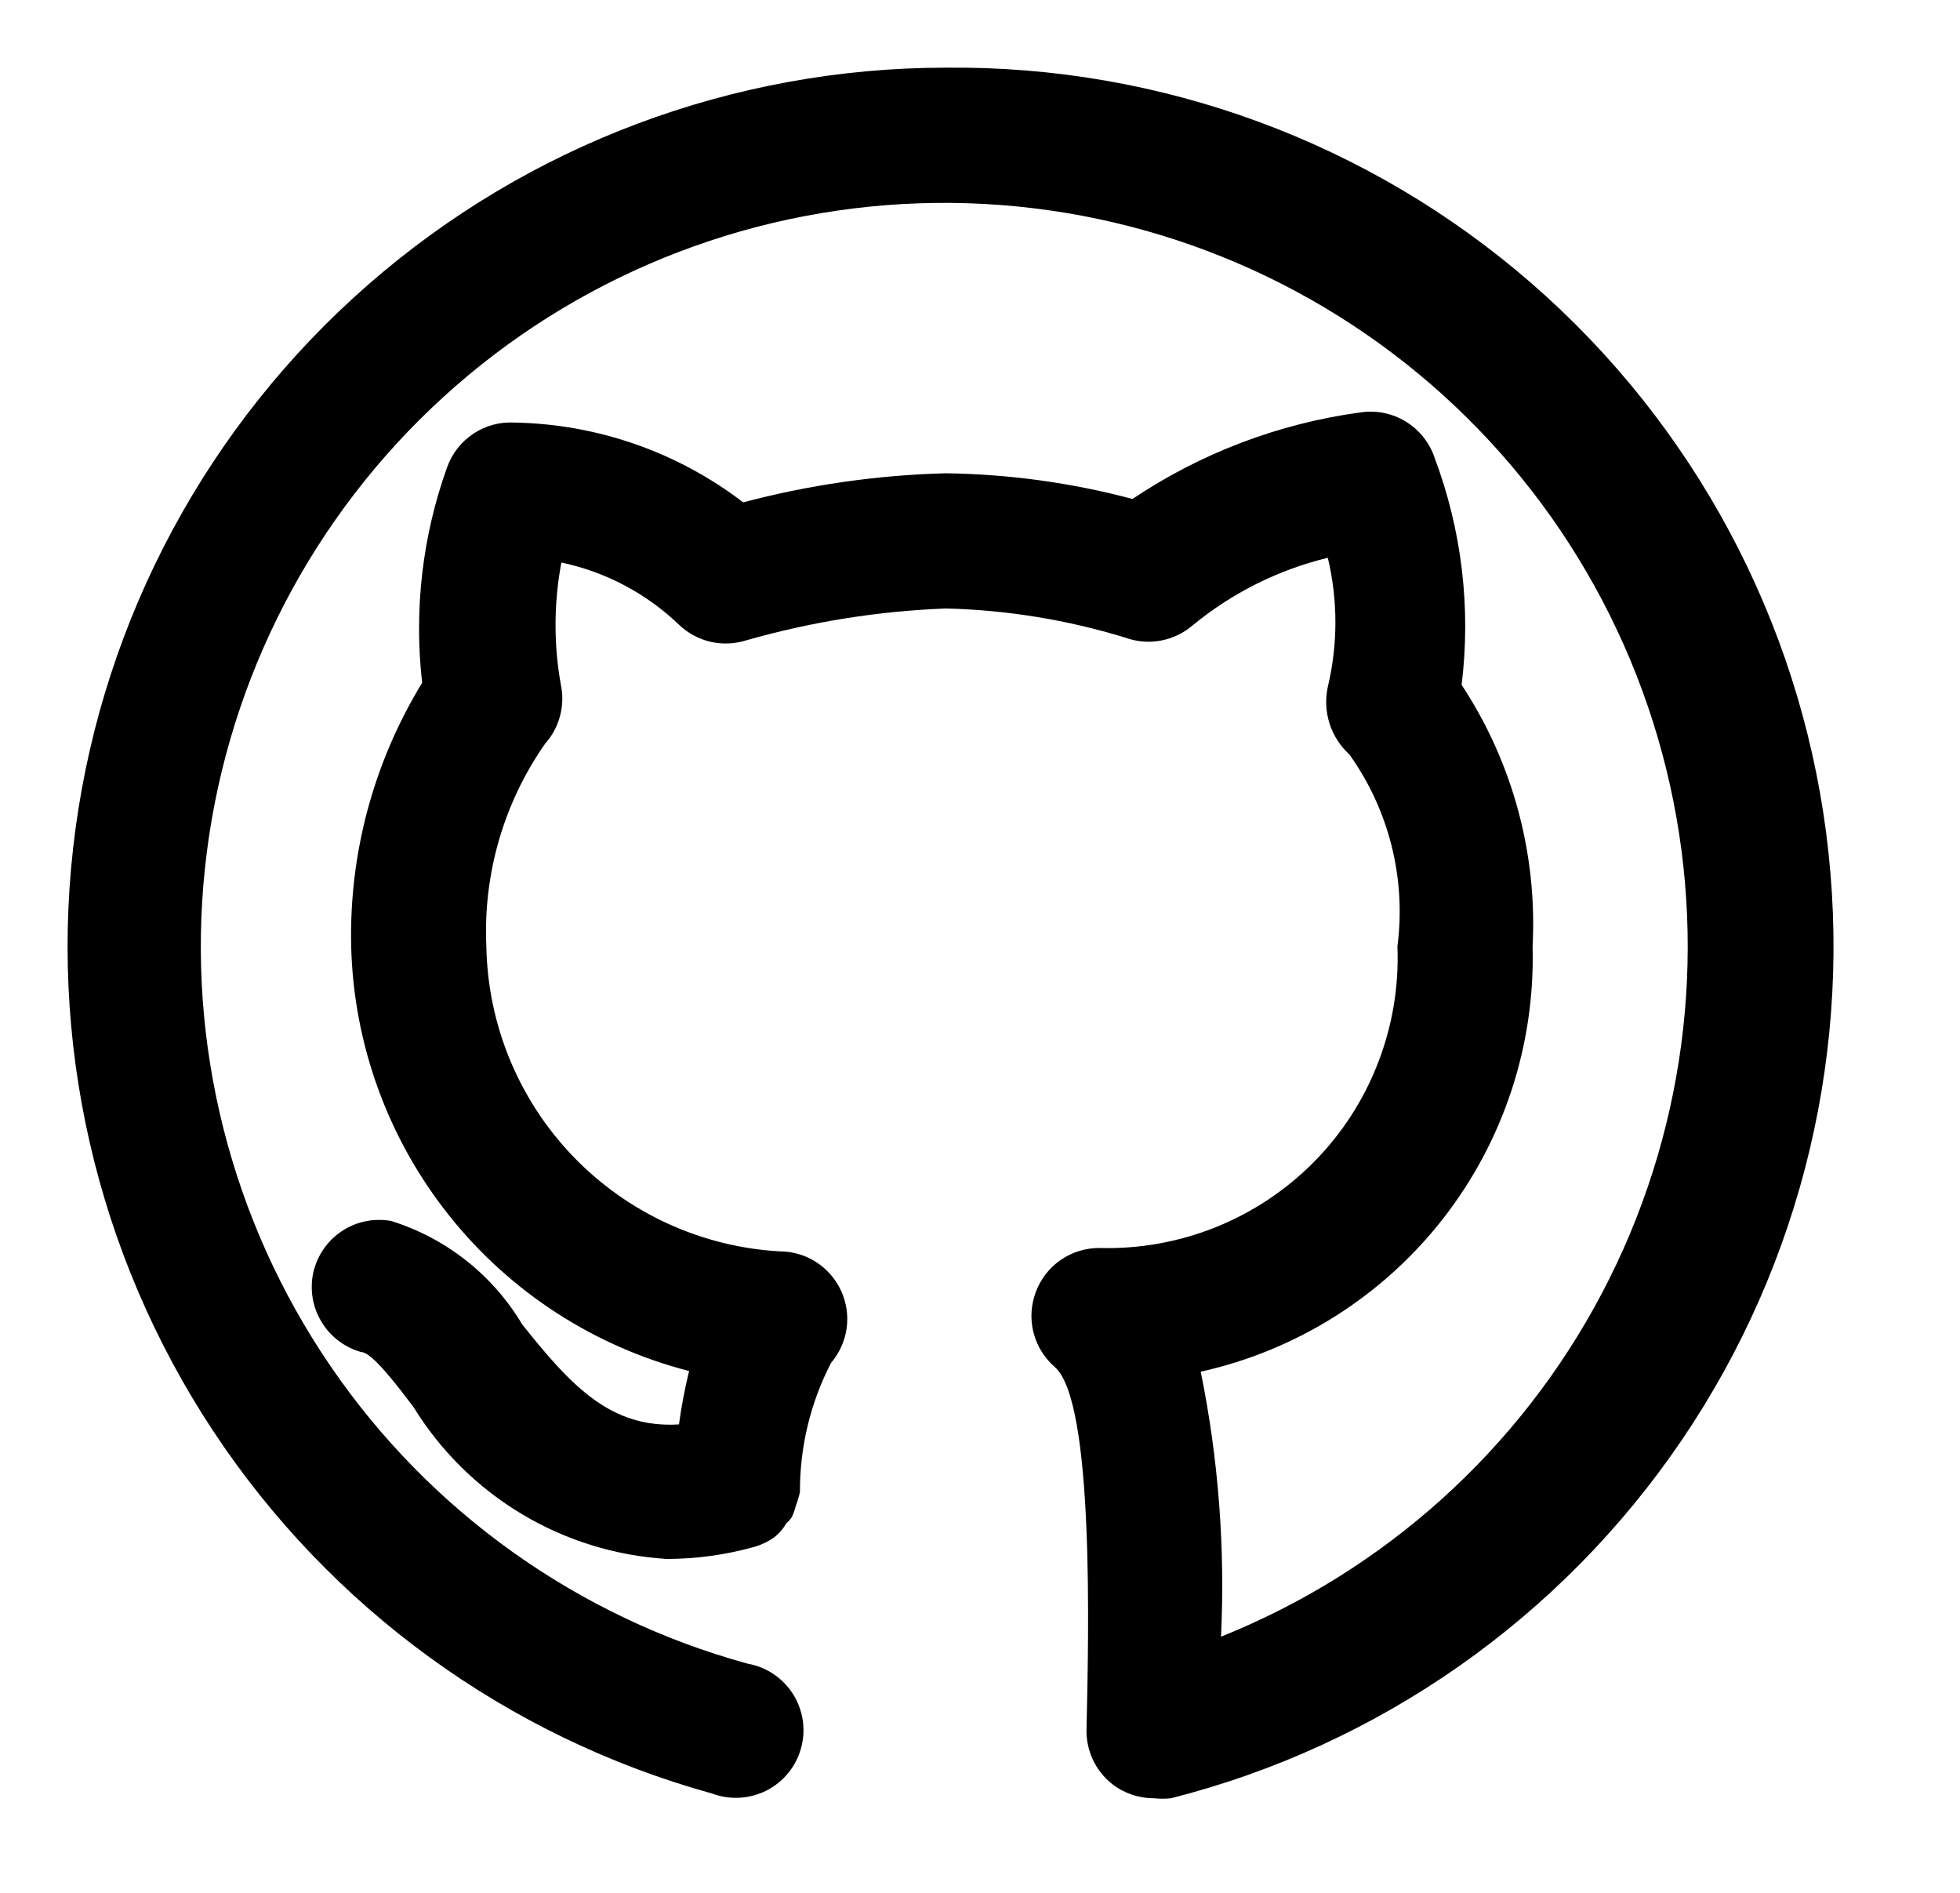 <svg width="29" height="28" viewBox="0 0 29 28" fill="none" xmlns="http://www.w3.org/2000/svg">
<g filter="url(#filter0_d_7_3)">
<path d="M13.996 0.001C10.851 0.002 7.814 1.142 5.446 3.212C3.078 5.281 1.54 8.139 1.118 11.255C0.695 14.371 1.417 17.535 3.149 20.16C4.881 22.785 7.505 24.693 10.536 25.531C10.666 25.58 10.805 25.601 10.944 25.593C11.082 25.585 11.218 25.549 11.342 25.486C11.466 25.423 11.575 25.335 11.663 25.227C11.751 25.119 11.815 24.995 11.852 24.861C11.889 24.727 11.898 24.587 11.878 24.449C11.857 24.312 11.809 24.18 11.735 24.062C11.661 23.945 11.563 23.844 11.448 23.766C11.333 23.688 11.203 23.635 11.066 23.611C8.549 22.922 6.359 21.36 4.888 19.205C3.416 17.05 2.758 14.442 3.032 11.847C3.306 9.252 4.493 6.839 6.382 5.039C8.271 3.238 10.739 2.168 13.344 2.019C15.949 1.87 18.522 2.652 20.604 4.226C22.686 5.799 24.14 8.062 24.708 10.609C25.276 13.156 24.919 15.822 23.702 18.13C22.486 20.439 20.488 22.239 18.066 23.211C18.129 21.897 18.028 20.58 17.766 19.291C19.188 18.975 20.455 18.175 21.351 17.028C22.247 15.88 22.715 14.456 22.676 13.001C22.748 11.632 22.38 10.275 21.626 9.131C21.766 7.995 21.629 6.842 21.226 5.771C21.151 5.547 21 5.358 20.798 5.235C20.597 5.112 20.359 5.065 20.126 5.101C18.92 5.265 17.767 5.703 16.756 6.381C15.855 6.141 14.928 6.014 13.996 6.001C12.983 6.027 11.976 6.172 10.996 6.431C10.024 5.687 8.84 5.274 7.616 5.251C7.4 5.238 7.187 5.295 7.006 5.414C6.826 5.533 6.689 5.707 6.616 5.911C6.249 6.931 6.123 8.023 6.246 9.101C5.529 10.273 5.164 11.627 5.196 13.001C5.233 14.449 5.741 15.845 6.644 16.979C7.546 18.112 8.793 18.92 10.196 19.281C10.132 19.541 10.082 19.805 10.046 20.071C9.046 20.131 8.466 19.521 7.726 18.591C7.29 17.859 6.599 17.314 5.786 17.061C5.533 17.016 5.273 17.069 5.059 17.211C4.845 17.352 4.694 17.571 4.636 17.821C4.581 18.071 4.623 18.333 4.756 18.552C4.888 18.772 5.099 18.932 5.346 19.001C5.506 19.001 5.896 19.521 6.116 19.811C6.515 20.459 7.063 21.002 7.716 21.394C8.369 21.786 9.106 22.014 9.866 22.061C10.306 22.06 10.743 22 11.166 21.881C11.27 21.85 11.368 21.803 11.456 21.741C11.529 21.683 11.59 21.612 11.636 21.531C11.668 21.506 11.695 21.475 11.716 21.441C11.742 21.386 11.762 21.329 11.776 21.271C11.801 21.206 11.821 21.139 11.836 21.071C11.833 20.406 11.991 19.751 12.296 19.161C12.42 19.015 12.5 18.838 12.527 18.648C12.553 18.459 12.524 18.266 12.444 18.092C12.364 17.919 12.236 17.772 12.075 17.669C11.914 17.565 11.727 17.511 11.536 17.511C10.377 17.445 9.286 16.944 8.481 16.108C7.676 15.271 7.217 14.161 7.196 13.001C7.147 11.932 7.452 10.877 8.066 10.001C8.166 9.889 8.239 9.757 8.28 9.613C8.322 9.469 8.331 9.318 8.306 9.171C8.191 8.559 8.191 7.932 8.306 7.321C8.96 7.459 9.563 7.778 10.046 8.241C10.176 8.366 10.338 8.453 10.514 8.494C10.69 8.534 10.874 8.526 11.046 8.471C12.007 8.197 12.998 8.039 13.996 8.001C14.895 8.023 15.786 8.168 16.646 8.431C16.814 8.493 16.995 8.509 17.171 8.477C17.346 8.445 17.511 8.367 17.646 8.251C18.229 7.771 18.913 7.429 19.646 7.251C19.796 7.879 19.796 8.533 19.646 9.161C19.607 9.341 19.616 9.528 19.672 9.704C19.728 9.879 19.83 10.037 19.966 10.161C20.553 10.984 20.807 11.998 20.676 13.001C20.7 13.588 20.602 14.175 20.389 14.723C20.177 15.272 19.854 15.771 19.44 16.189C19.026 16.607 18.531 16.936 17.985 17.155C17.439 17.373 16.854 17.478 16.266 17.461C16.062 17.46 15.862 17.522 15.694 17.638C15.526 17.754 15.398 17.919 15.326 18.111C15.254 18.302 15.241 18.511 15.291 18.71C15.342 18.908 15.451 19.087 15.606 19.221C16.196 19.731 16.106 23.221 16.076 24.581C16.072 24.736 16.105 24.89 16.17 25.03C16.236 25.171 16.334 25.294 16.456 25.391C16.633 25.528 16.852 25.602 17.076 25.601C17.159 25.61 17.243 25.61 17.326 25.601C20.409 24.819 23.098 22.933 24.884 20.302C26.67 17.671 27.43 14.477 27.02 11.323C26.61 8.169 25.058 5.276 22.658 3.189C20.258 1.103 17.176 -0.032 13.996 0.001V0.001Z" fill="black"/>
</g>
<defs>
<filter id="filter0_d_7_3" x="0" y="0" width="28.129" height="27.608" filterUnits="userSpaceOnUse" color-interpolation-filters="sRGB">
<feFlood flood-opacity="0" result="BackgroundImageFix"/>
<feColorMatrix in="SourceAlpha" type="matrix" values="0 0 0 0 0 0 0 0 0 0 0 0 0 0 0 0 0 0 127 0" result="hardAlpha"/>
<feOffset dy="1"/>
<feGaussianBlur stdDeviation="0.5"/>
<feComposite in2="hardAlpha" operator="out"/>
<feColorMatrix type="matrix" values="0 0 0 0 0 0 0 0 0 0 0 0 0 0 0 0 0 0 0.25 0"/>
<feBlend mode="normal" in2="BackgroundImageFix" result="effect1_dropShadow_7_3"/>
<feBlend mode="normal" in="SourceGraphic" in2="effect1_dropShadow_7_3" result="shape"/>
</filter>
</defs>
</svg>
